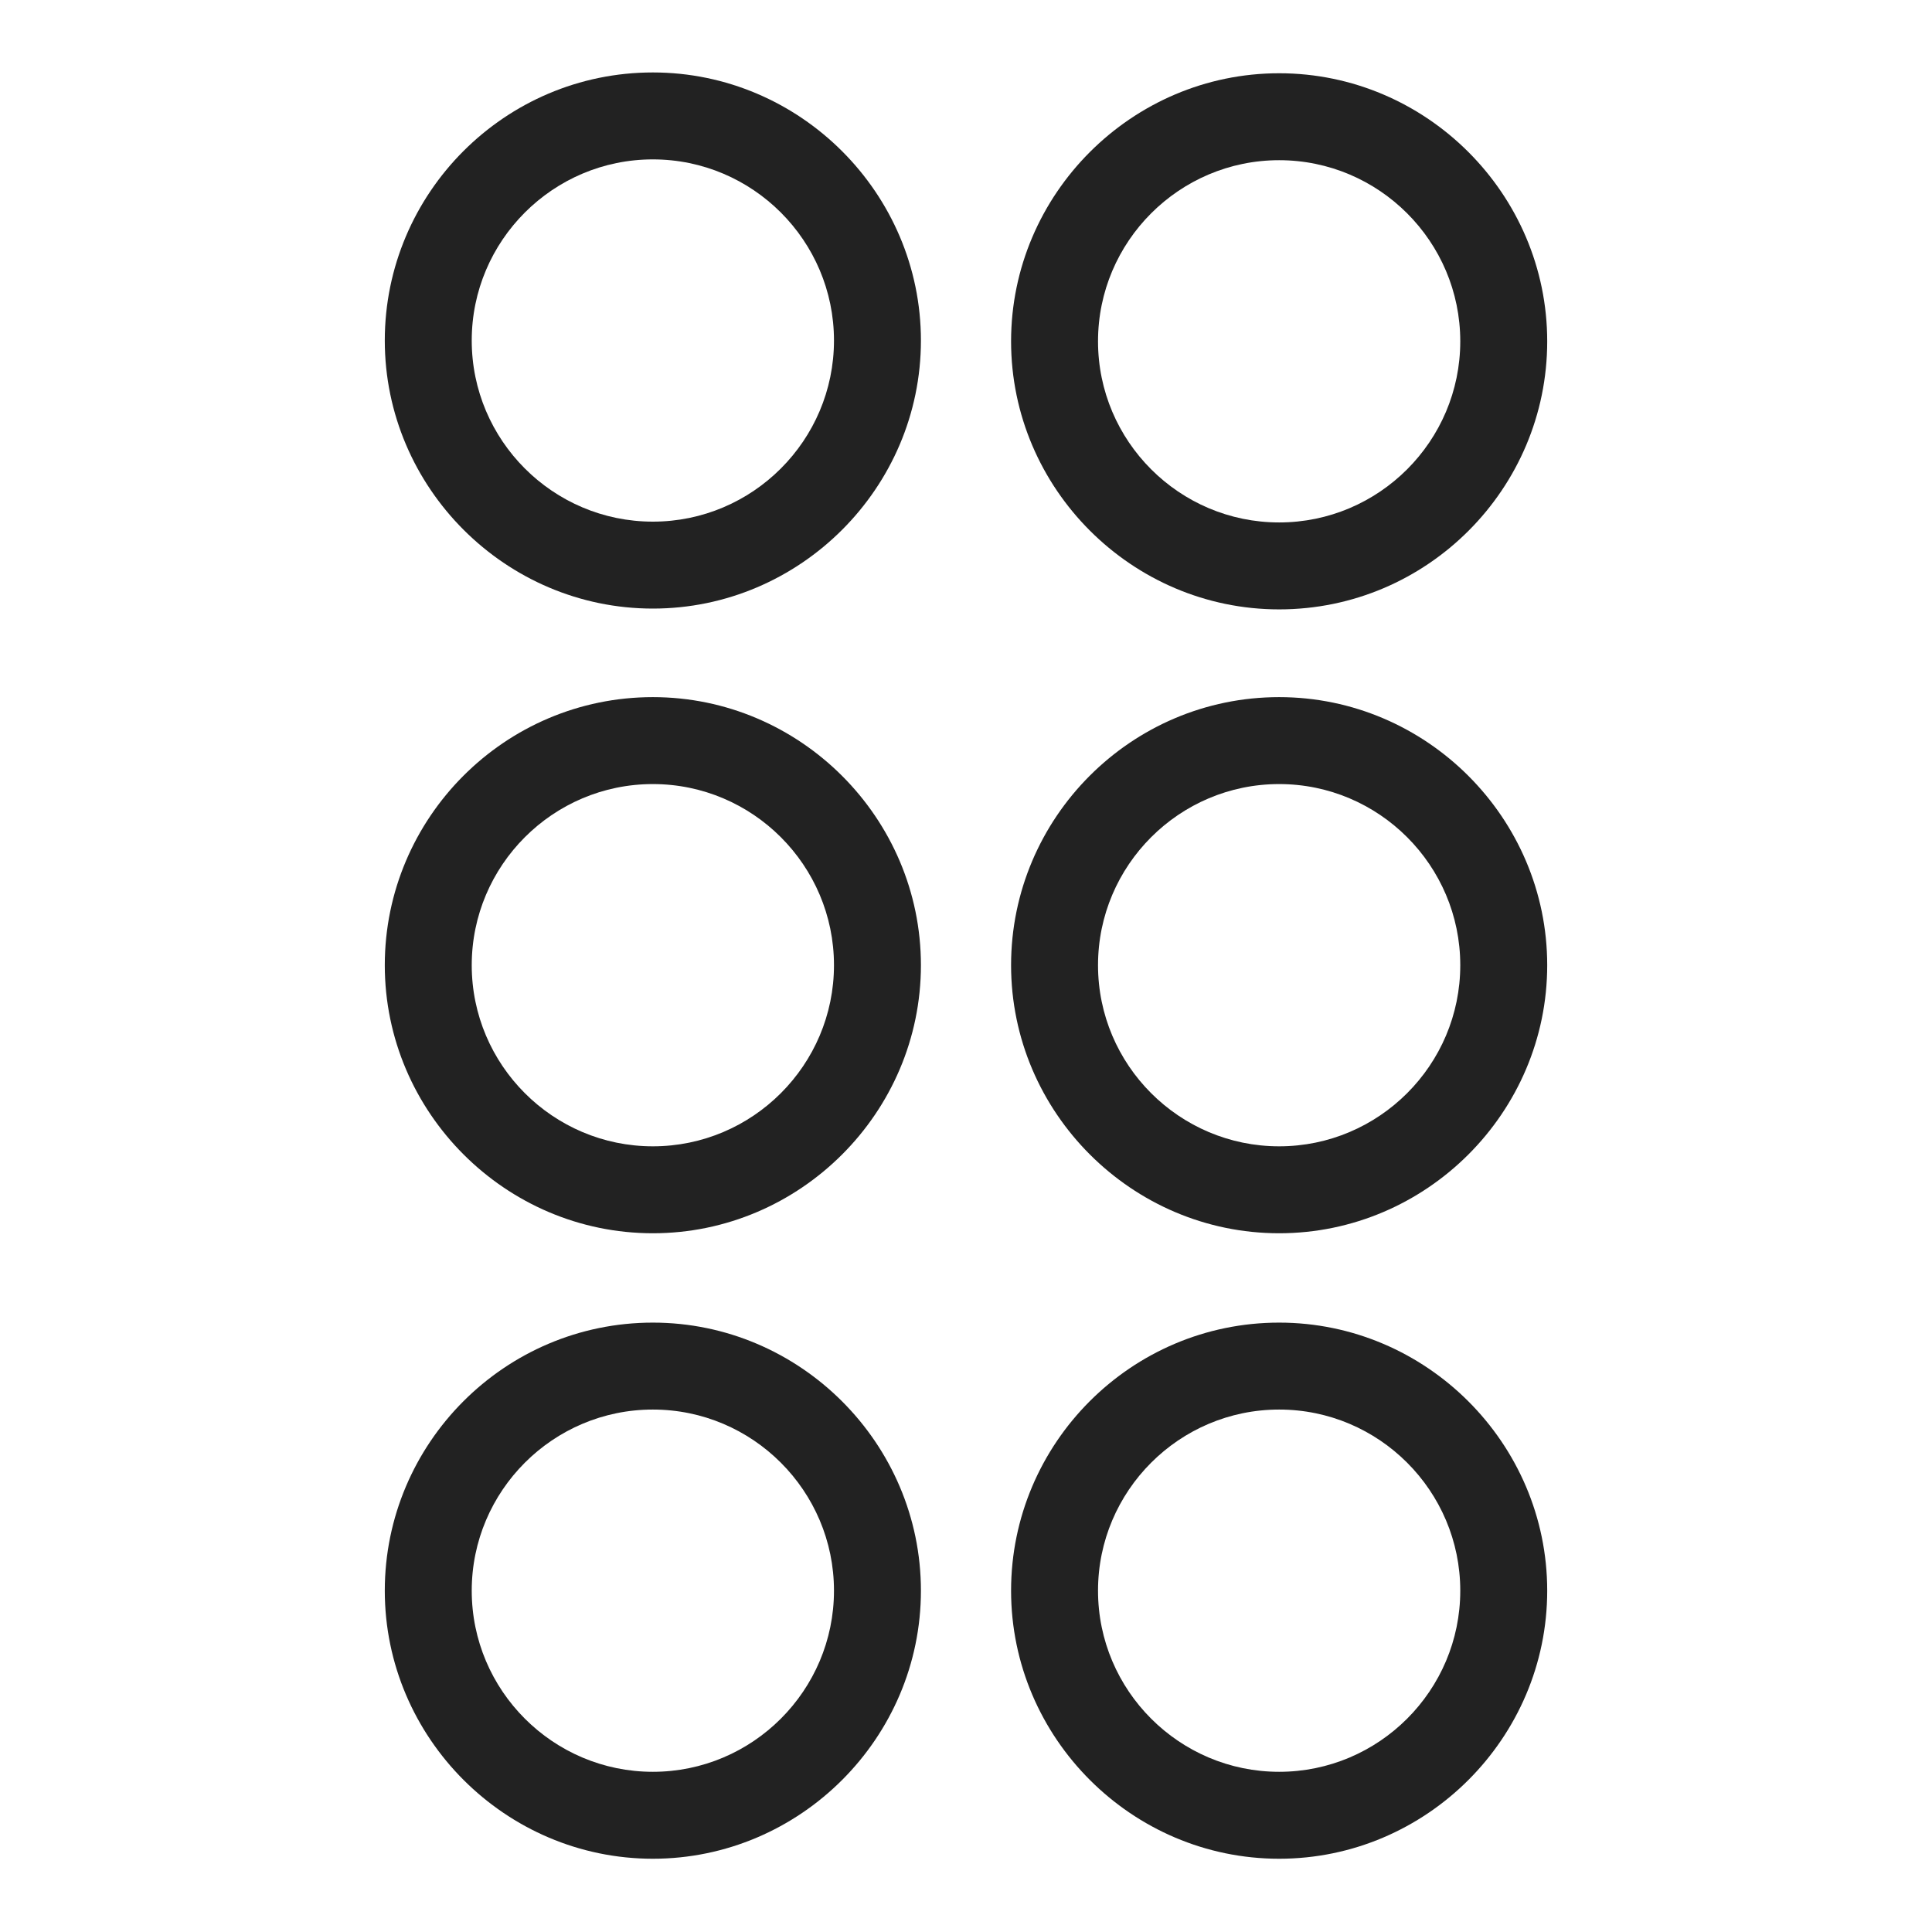 <svg width="24" height="24" viewBox="0 0 24 24" fill="none" xmlns="http://www.w3.org/2000/svg">
<g id="drag_S 1">
<g id="a">
<g id="Group">
<path id="Vector" d="M15.89 7.57C17.73 7.57 19.22 6.07 19.22 4.24C19.22 2.41 17.72 0.91 15.89 0.91C14.06 0.91 12.56 2.41 12.56 4.24C12.56 6.07 14.06 7.57 15.89 7.57V7.57ZM13.64 4.24C13.64 3 14.65 1.99 15.89 1.99C17.13 1.99 18.14 3 18.14 4.24C18.14 5.48 17.13 6.49 15.89 6.49C14.65 6.49 13.64 5.48 13.64 4.24Z" fill="#222222"/>
<path id="Vector_2" d="M15.89 16.43C14.05 16.43 12.56 17.93 12.56 19.76C12.56 21.59 14.06 23.09 15.89 23.09C17.72 23.09 19.22 21.59 19.22 19.76C19.22 17.93 17.72 16.43 15.89 16.43V16.43ZM18.14 19.76C18.14 21 17.13 22.01 15.89 22.01C14.65 22.01 13.64 21 13.64 19.76C13.64 18.52 14.65 17.51 15.89 17.51C17.13 17.51 18.14 18.52 18.14 19.76Z" fill="#222222"/>
<path id="Vector_3" d="M15.89 8.66C14.05 8.66 12.56 10.16 12.56 11.99C12.56 13.82 14.06 15.32 15.89 15.32C17.72 15.32 19.22 13.82 19.22 11.99C19.22 10.16 17.72 8.66 15.89 8.66V8.66ZM18.14 11.99C18.14 13.23 17.13 14.24 15.89 14.24C14.65 14.24 13.64 13.23 13.64 11.99C13.64 10.75 14.65 9.74 15.89 9.74C17.13 9.74 18.14 10.75 18.14 11.99Z" fill="#222222"/>
<path id="Vector_4" d="M8.11 0.9C6.27 0.9 4.78 2.4 4.78 4.23C4.78 6.06 6.28 7.56 8.11 7.56C9.94 7.56 11.44 6.06 11.44 4.23C11.44 2.4 9.94 0.9 8.11 0.9V0.9ZM10.36 4.23C10.36 5.47 9.35 6.48 8.11 6.48C6.87 6.48 5.86 5.47 5.86 4.23C5.86 2.99 6.87 1.98 8.11 1.98C9.35 1.98 10.36 2.99 10.36 4.23Z" fill="#222222"/>
<path id="Vector_5" d="M8.11 16.43C6.27 16.43 4.78 17.93 4.78 19.76C4.78 21.59 6.28 23.09 8.11 23.09C9.94 23.09 11.44 21.59 11.44 19.76C11.44 17.93 9.94 16.43 8.11 16.43ZM10.36 19.76C10.36 21 9.35 22.01 8.11 22.01C6.87 22.01 5.86 21 5.86 19.76C5.86 18.52 6.87 17.51 8.11 17.51C9.35 17.51 10.36 18.52 10.36 19.76Z" fill="#222222"/>
<path id="Vector_6" d="M8.11 8.66C6.27 8.66 4.78 10.16 4.78 11.99C4.78 13.82 6.28 15.32 8.11 15.32C9.94 15.32 11.44 13.82 11.44 11.99C11.44 10.16 9.94 8.66 8.11 8.66ZM10.36 11.99C10.36 13.23 9.35 14.24 8.11 14.24C6.87 14.24 5.86 13.23 5.86 11.99C5.86 10.75 6.87 9.74 8.11 9.74C9.35 9.74 10.36 10.75 10.36 11.99Z" fill="#222222"/>
</g>
</g>
</g>
</svg>
